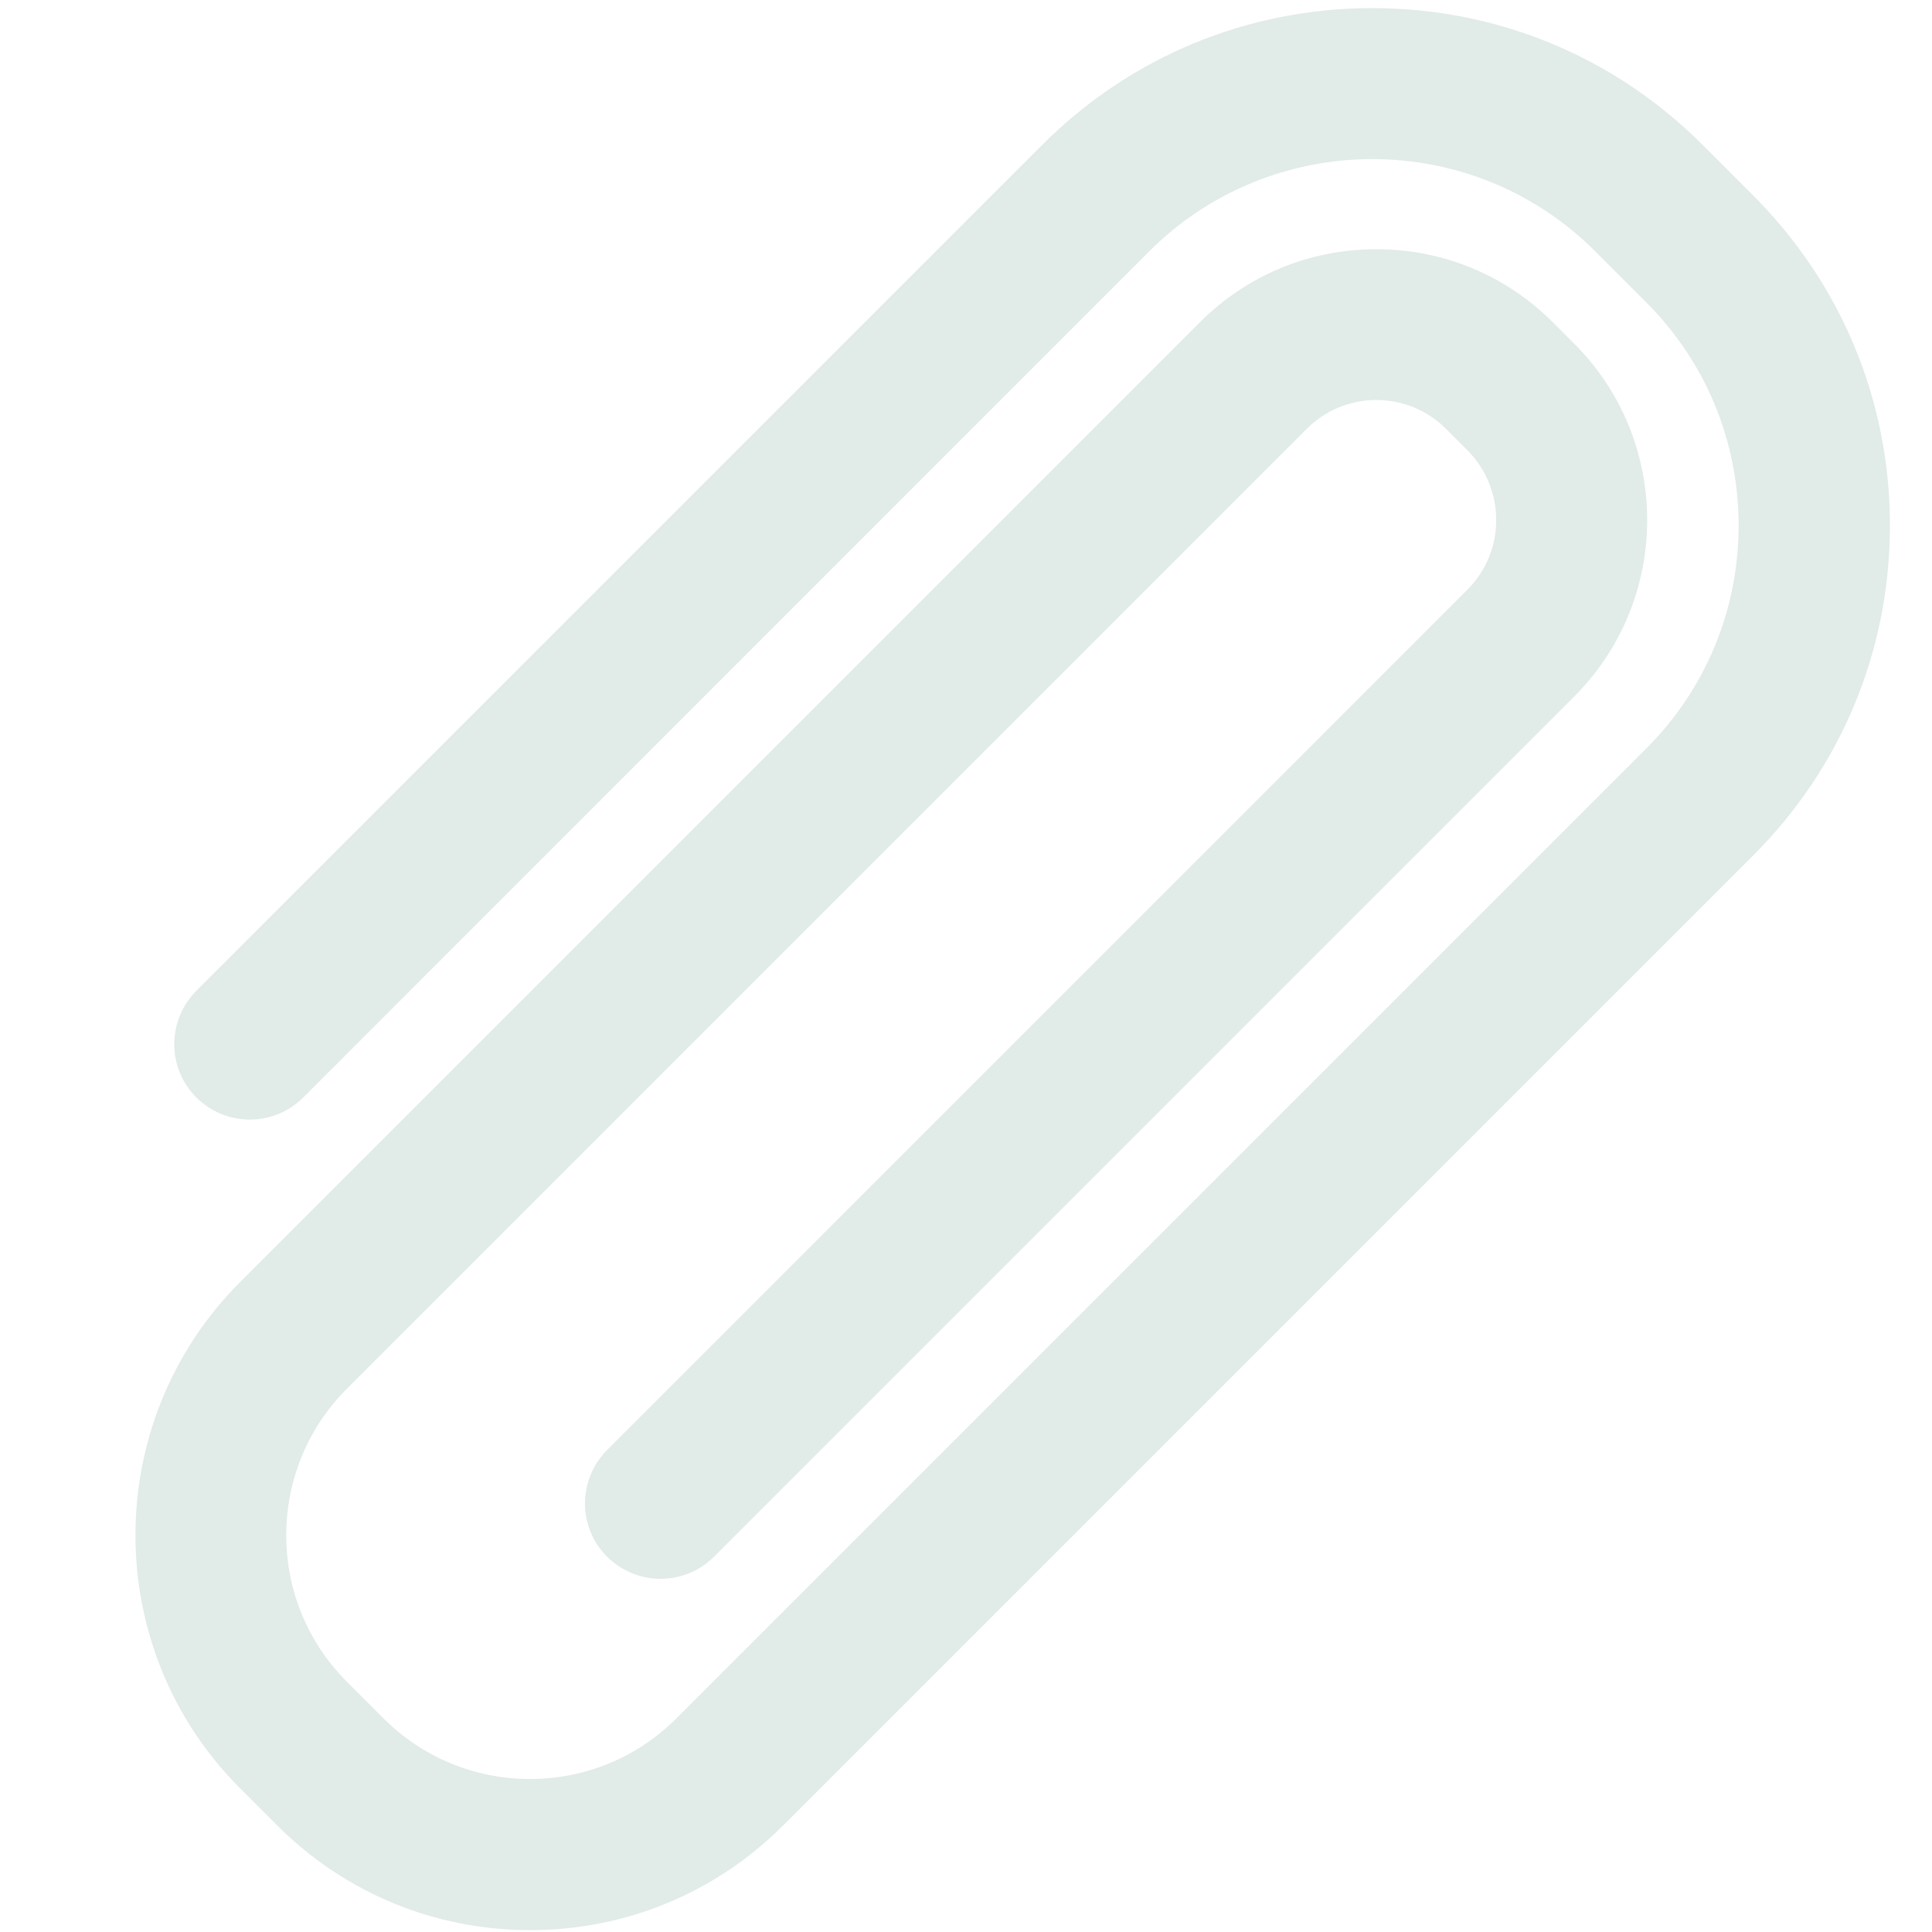 <?xml version="1.0" standalone="no"?><!DOCTYPE svg PUBLIC "-//W3C//DTD SVG 1.1//EN" "http://www.w3.org/Graphics/SVG/1.1/DTD/svg11.dtd"><svg t="1550024994230" class="icon" style="transform: rotate(90deg);" viewBox="0 0 1024 1024" version="1.1" xmlns="http://www.w3.org/2000/svg" p-id="4190" xmlns:xlink="http://www.w3.org/1999/xlink" width="64" height="64"><defs><style type="text/css"></style></defs><path d="M281 1023c-50.7 0-98.3-19.7-134.2-55.6l-19.5-19.5c-74-74-74-194.4 0-268.4L636 170.8c25-25 58.1-38.7 93.5-38.7 35.3 0 68.5 13.7 93.5 38.7l11.4 11.4c51.5 51.5 51.5 135.4 0 186.9l-456 456c-15.6 15.6-40.9 15.6-56.6 0s-15.6-40.9 0-56.6l456-456c20.3-20.3 20.3-53.4 0-73.8l-11.4-11.4c-9.9-9.9-23-15.3-36.9-15.3-13.9 0-27 5.4-36.9 15.3L183.8 736.1c-42.8 42.8-42.8 112.4 0 155.2l19.5 19.5c20.7 20.7 48.3 32.1 77.6 32.1 29.3 0 56.9-11.4 77.6-32.1l514-514c31.6-31.6 49-73.6 49-118.3s-17.4-86.7-49-118.3l-26.9-26.9C780.5 68 674.3 68 609 133.3L160.7 581.7c-15.6 15.6-40.9 15.6-56.6 0s-15.6-40.9 0-56.6L552.5 76.7C599.2 30 661.3 4.3 727.4 4.3S855.6 30 902.3 76.7l26.9 26.9c46.7 46.7 72.5 108.8 72.5 174.9S976 406.7 929.2 453.4l-514 514c-35.9 35.9-83.5 55.6-134.2 55.6z" fill="#e1ebe7" p-id="4191"></path></svg>